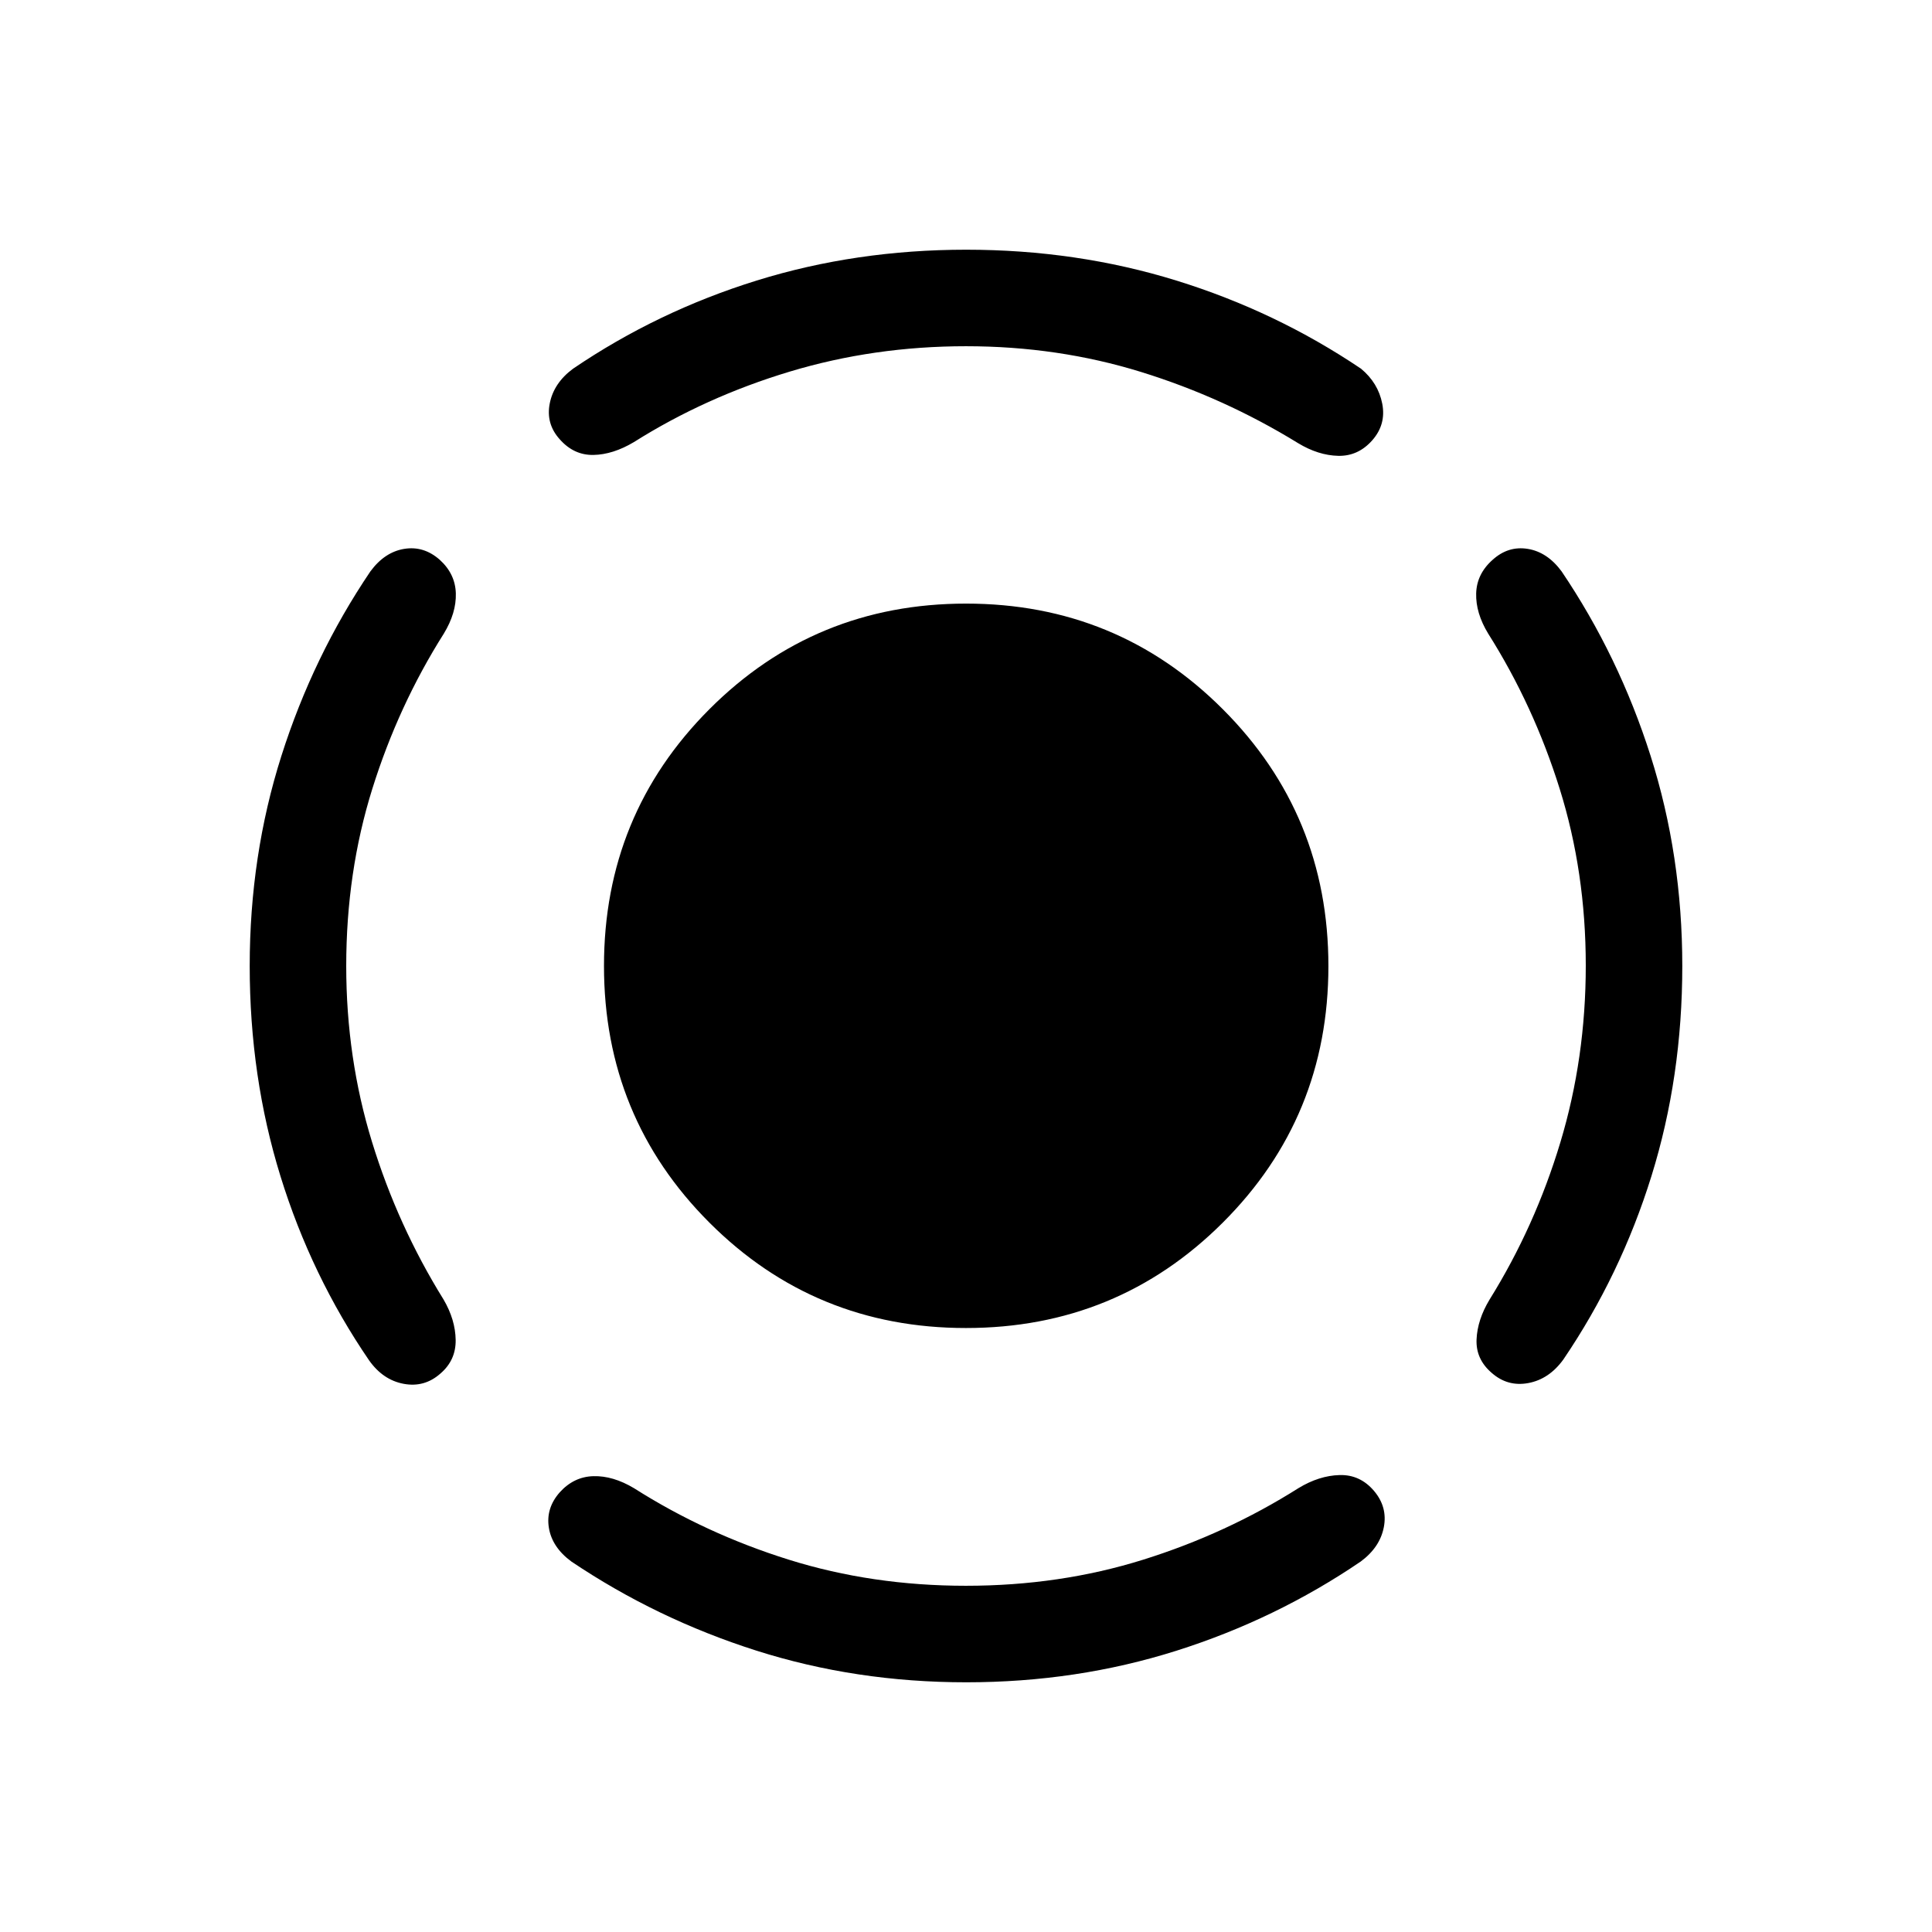 <svg xmlns="http://www.w3.org/2000/svg" height="20" viewBox="0 -960 960 960" width="20"><path d="M479.974-300.116q-75.128 0-127.493-52.392-52.365-52.391-52.365-127.518 0-75.128 52.392-127.589 52.391-52.461 127.518-52.461 75.128 0 127.589 52.488 52.461 52.487 52.461 127.614 0 75.128-52.488 127.493-52.487 52.365-127.614 52.365Zm307.988-180.131q0-46.368-12.962-87.791-12.961-41.423-35.544-77.146-6.225-10.239-5.956-19.95.269-9.711 8.192-16.711 7.731-7 17.442-5.423t16.788 11.144q28.5 42.163 44.25 91.708 15.75 49.544 15.75 104.424 0 55.072-15.308 104.32-15.307 49.248-43.807 91.219-7.077 9.759-17.384 11.682-10.308 1.923-18.231-5.076-7.923-6.808-7.499-16.615.423-9.808 6.5-19.846 22.538-36.231 35.153-78.096 12.616-41.865 12.616-87.843ZM480-787.962q-45.731 0-87.596 12.616-41.865 12.615-77.396 35.005-10.431 6.225-20.142 6.398-9.711.174-16.711-7.749-7-7.731-4.981-17.884 2.02-10.154 11.587-17.231 41.971-28.5 91.267-43.807 49.297-15.308 104.019-15.308 54.914 0 104.414 15.308 49.5 15.307 91.807 43.807 8.538 7.077 10.558 17.384 2.019 10.308-4.981 18.231-7 7.923-16.903 7.692-9.904-.231-19.942-6.308-36.616-22.538-77.942-35.346-41.327-12.808-87.058-12.808ZM172.038-480q0 45.731 12.808 87.404 12.808 41.673 35.538 78.288 5.885 10.038 6.032 20.129.148 10.091-7.608 16.716-7.923 7-18.231 5.077-10.307-1.923-17.191-11.682-28.693-41.971-44-91.411-15.308-49.441-15.308-104.513 0-54.88 15.75-104.424 15.75-49.545 44.25-91.708 7.077-9.567 16.788-11.144t17.634 5.423q7.731 7 8 16.711.269 9.711-5.956 19.95-22.583 35.723-35.544 77.146-12.962 41.423-12.962 88.038ZM480-172.038q46.615 0 88.038-12.962 41.423-12.961 77.146-35.544 10.239-6.225 20.433-6.509 10.194-.284 17.113 7.861 6.807 8.029 4.884 18.033-1.923 10.004-11.49 17.081-42.163 28.692-91.665 44.346-49.502 15.654-104.335 15.654-54.833 0-104.335-15.75-49.502-15.75-91.865-44.25-9.615-7.077-11.192-16.788t5.423-17.634q7-7.731 16.711-8 9.711-.269 20.142 5.956 35.531 22.583 76.954 35.544 41.423 12.962 88.038 12.962Z"/></svg>